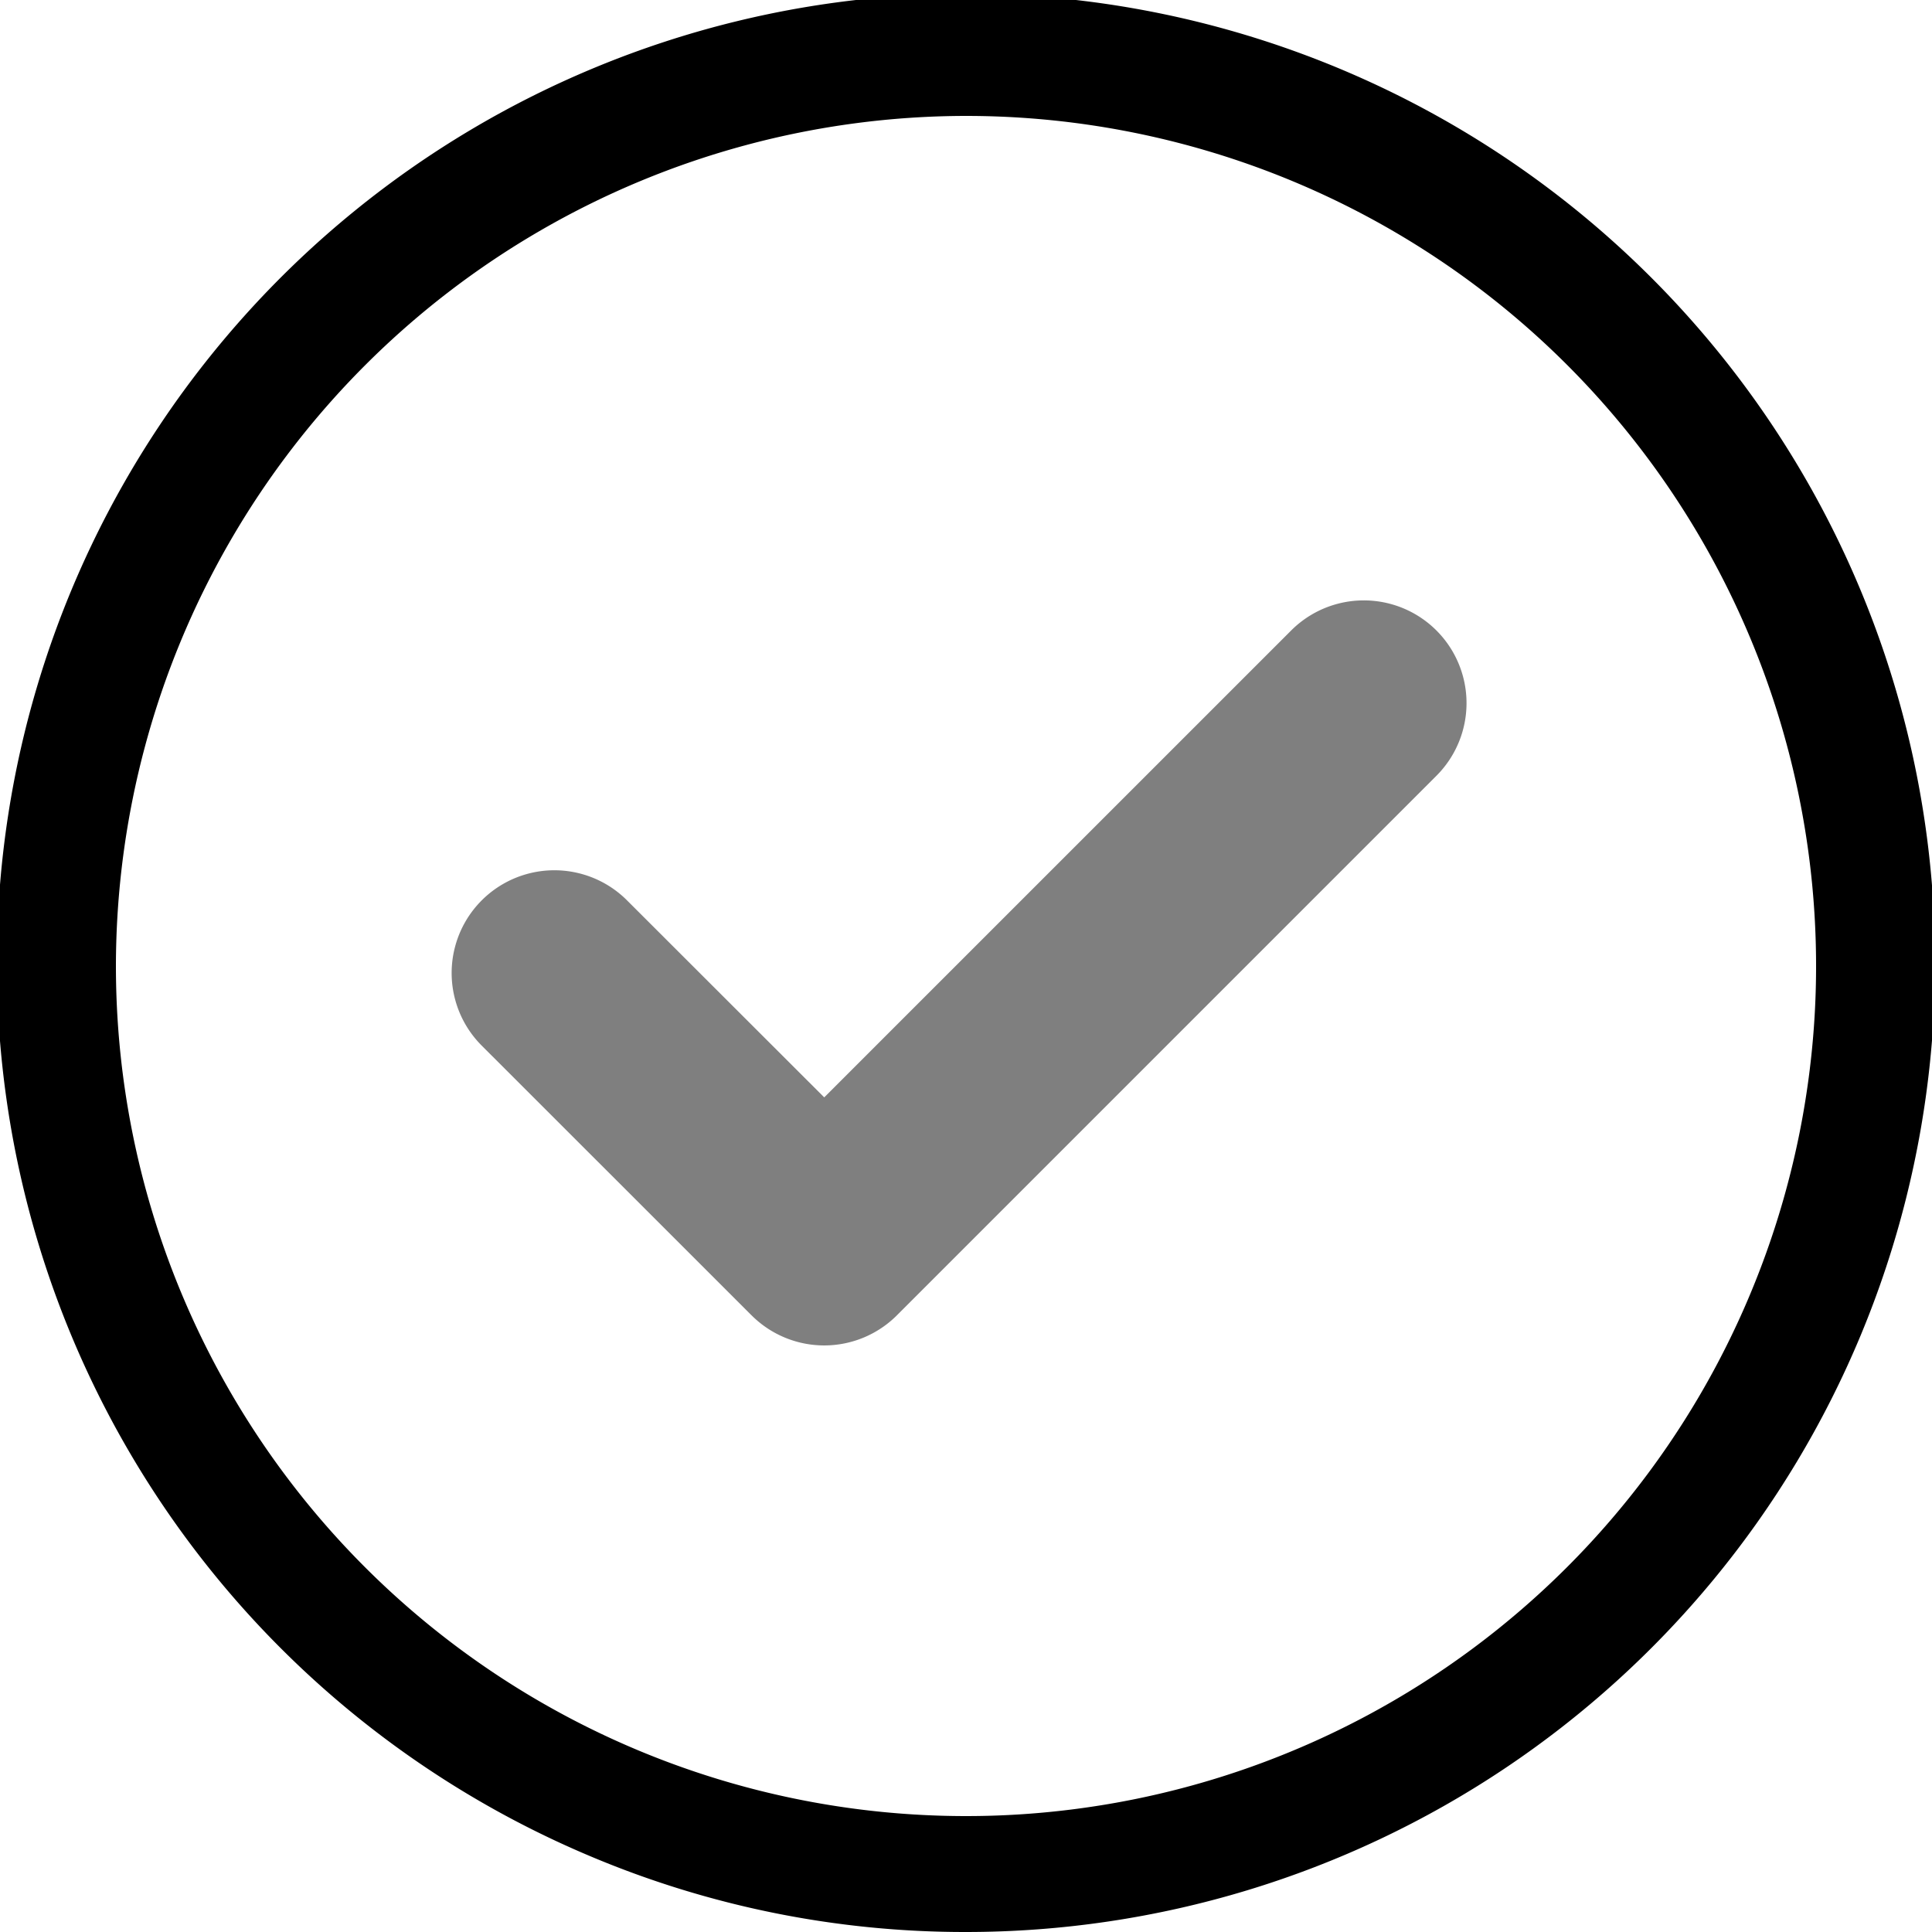 <svg xmlns="http://www.w3.org/2000/svg" xmlns:xlink="http://www.w3.org/1999/xlink" width="100" height="100" viewBox="0 0 100 100"><defs><clipPath id="b"><rect width="100" height="100"/></clipPath></defs><g id="a" clip-path="url(#b)"><path d="M30.538,96.071A50.162,50.162,0,1,1,50,100,49.827,49.827,0,0,1,30.538,96.071ZM6,50A44,44,0,1,0,50,6,44.05,44.05,0,0,0,6,50Z"/><path d="M38.9,68.082l-3.76-3.76-10.205-10.2a5.317,5.317,0,0,1,7.519-7.52L42.662,56.8,66.83,32.634a5.317,5.317,0,0,1,7.52,7.519L46.422,68.082a5.318,5.318,0,0,1-7.52,0Z" opacity="0.5"/></g></svg>